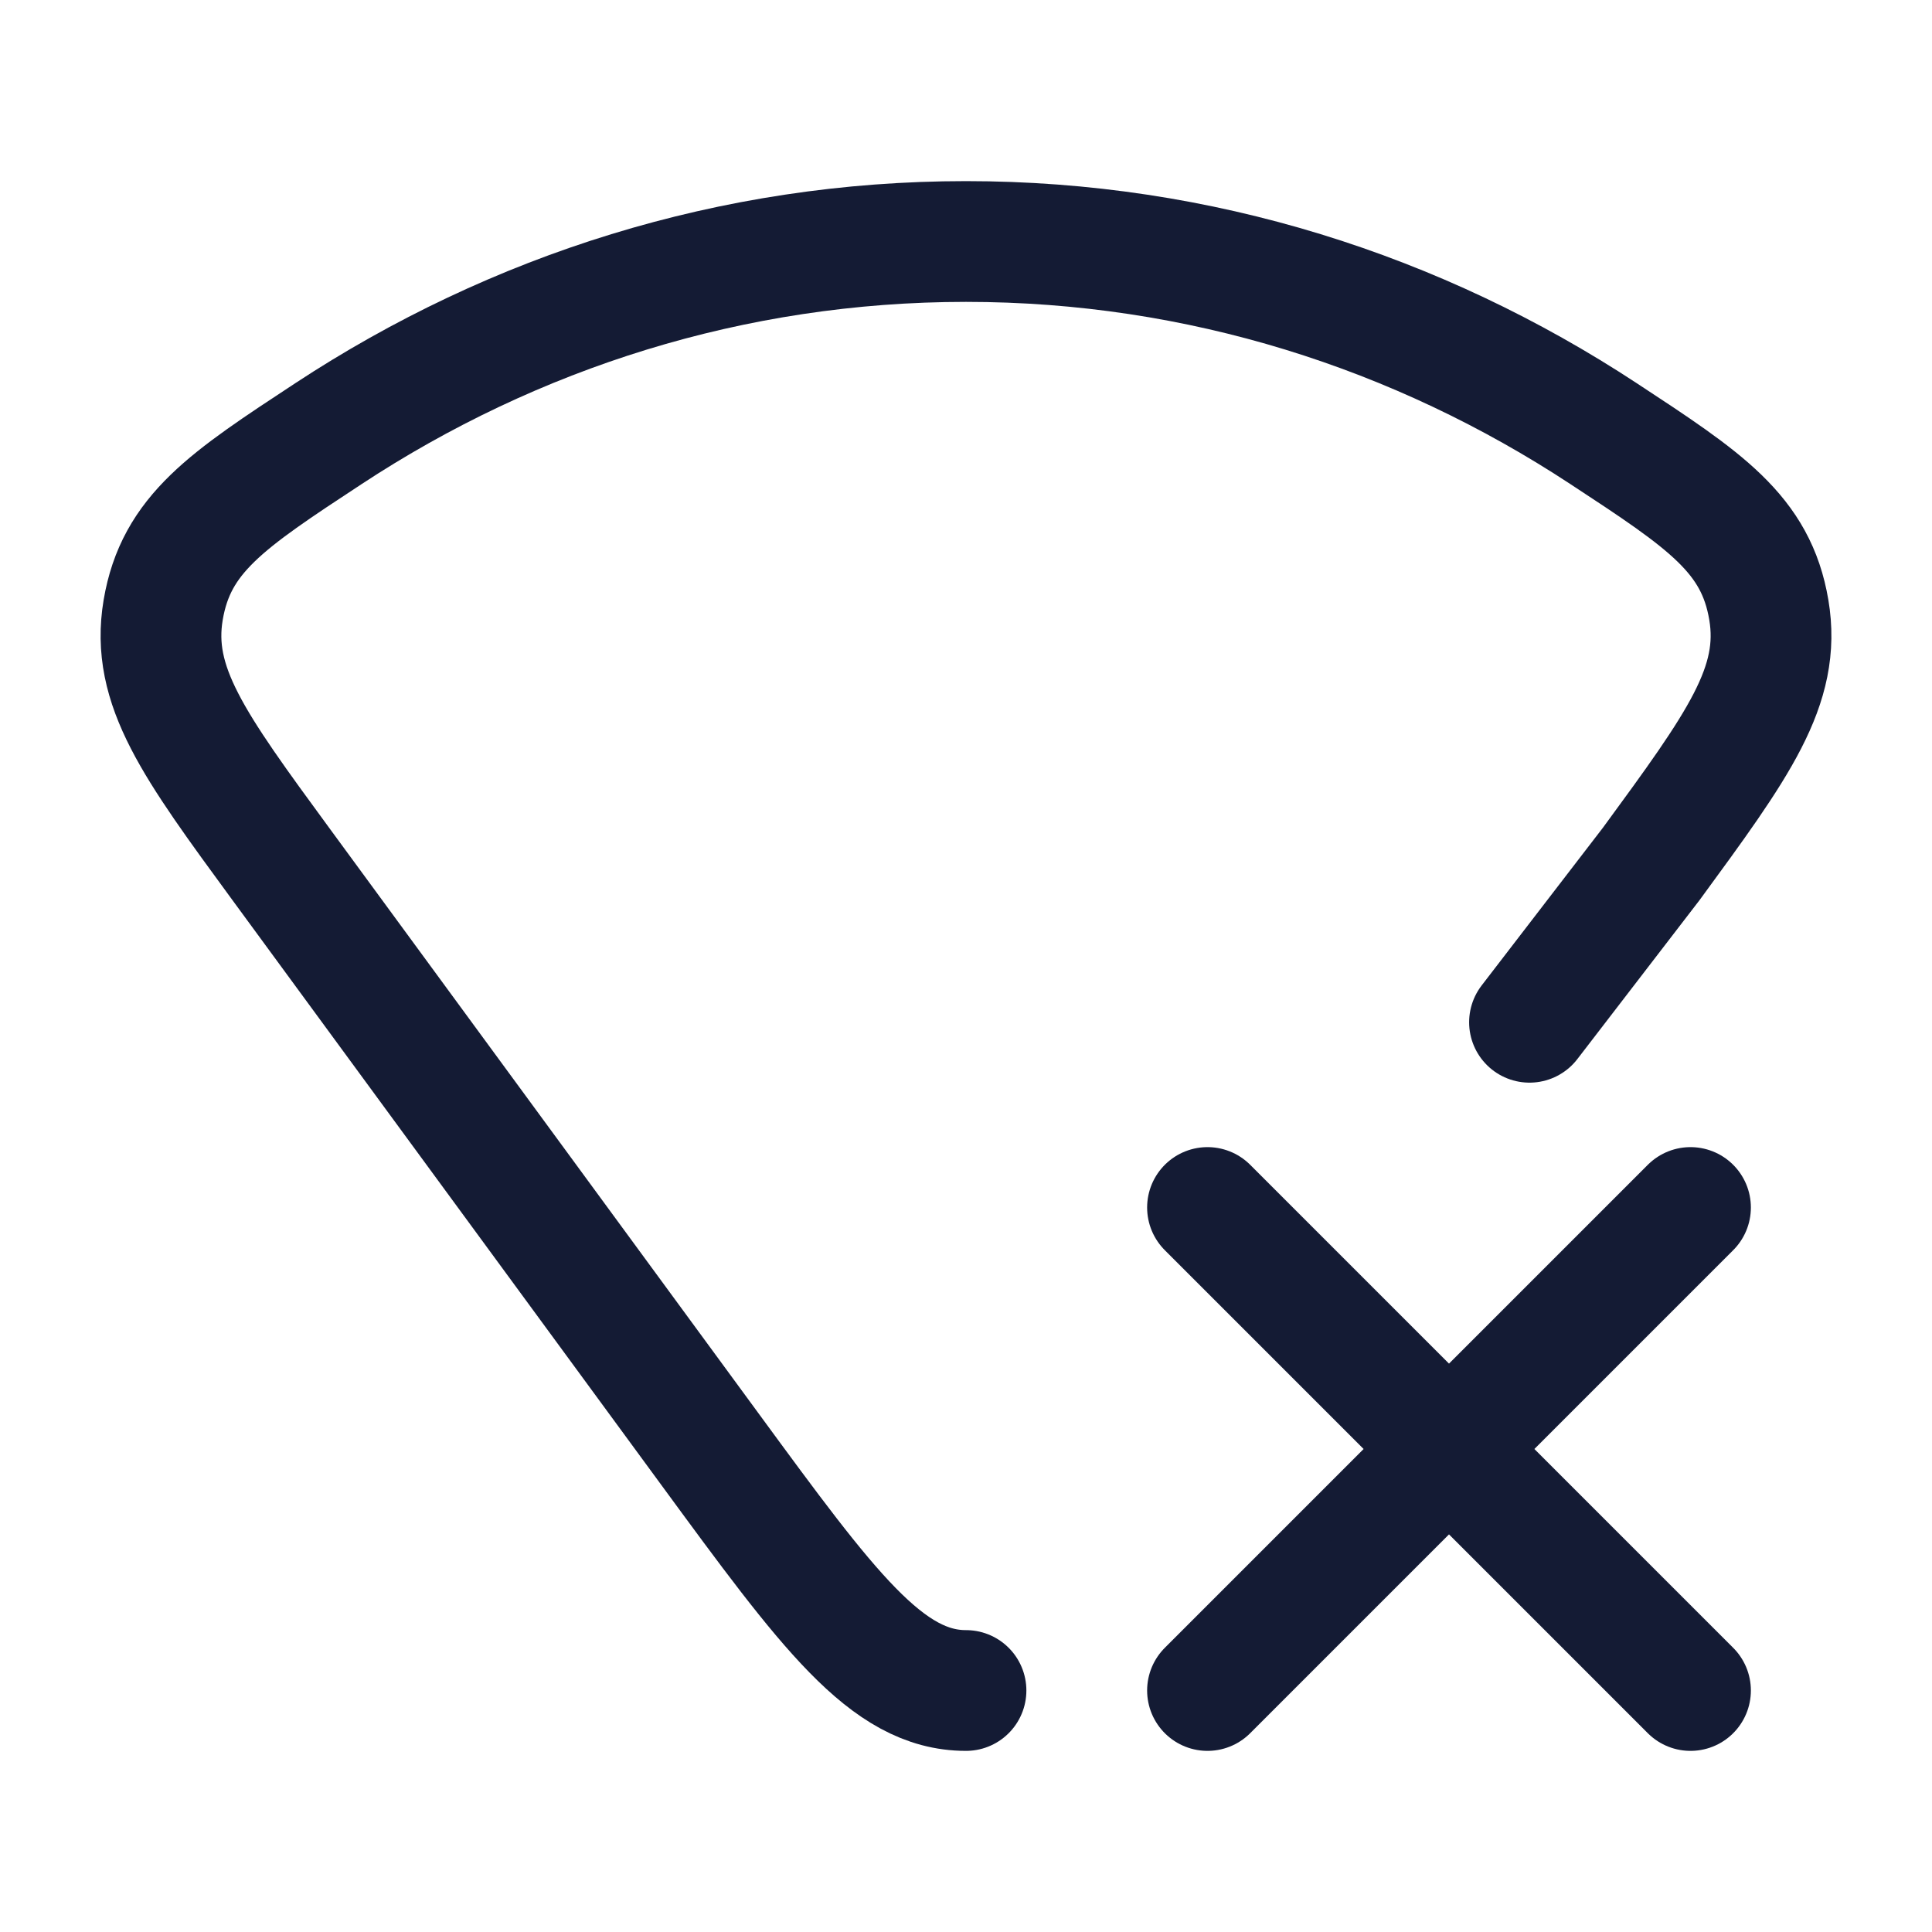 <svg viewBox="0 0 24 24" fill="none" xmlns="http://www.w3.org/2000/svg">
<path d="M12 21C11.017 21 10.286 20.003 8.824 18.009L3.487 10.731C2.408 9.258 1.868 8.522 2.027 7.577C2.187 6.631 2.818 6.216 4.08 5.387C6.383 3.873 9.096 3 12 3C14.904 3 17.617 3.873 19.92 5.387C21.183 6.216 21.814 6.631 21.973 7.577C22.132 8.522 21.592 9.258 20.513 10.731L19 12.699" stroke="#141B34" stroke-width="1.5" stroke-linecap="round"/>
<path d="M21 15L15 21M21 21L15 15" stroke="#141B34" stroke-width="1.5" stroke-linecap="round"/>
</svg>
